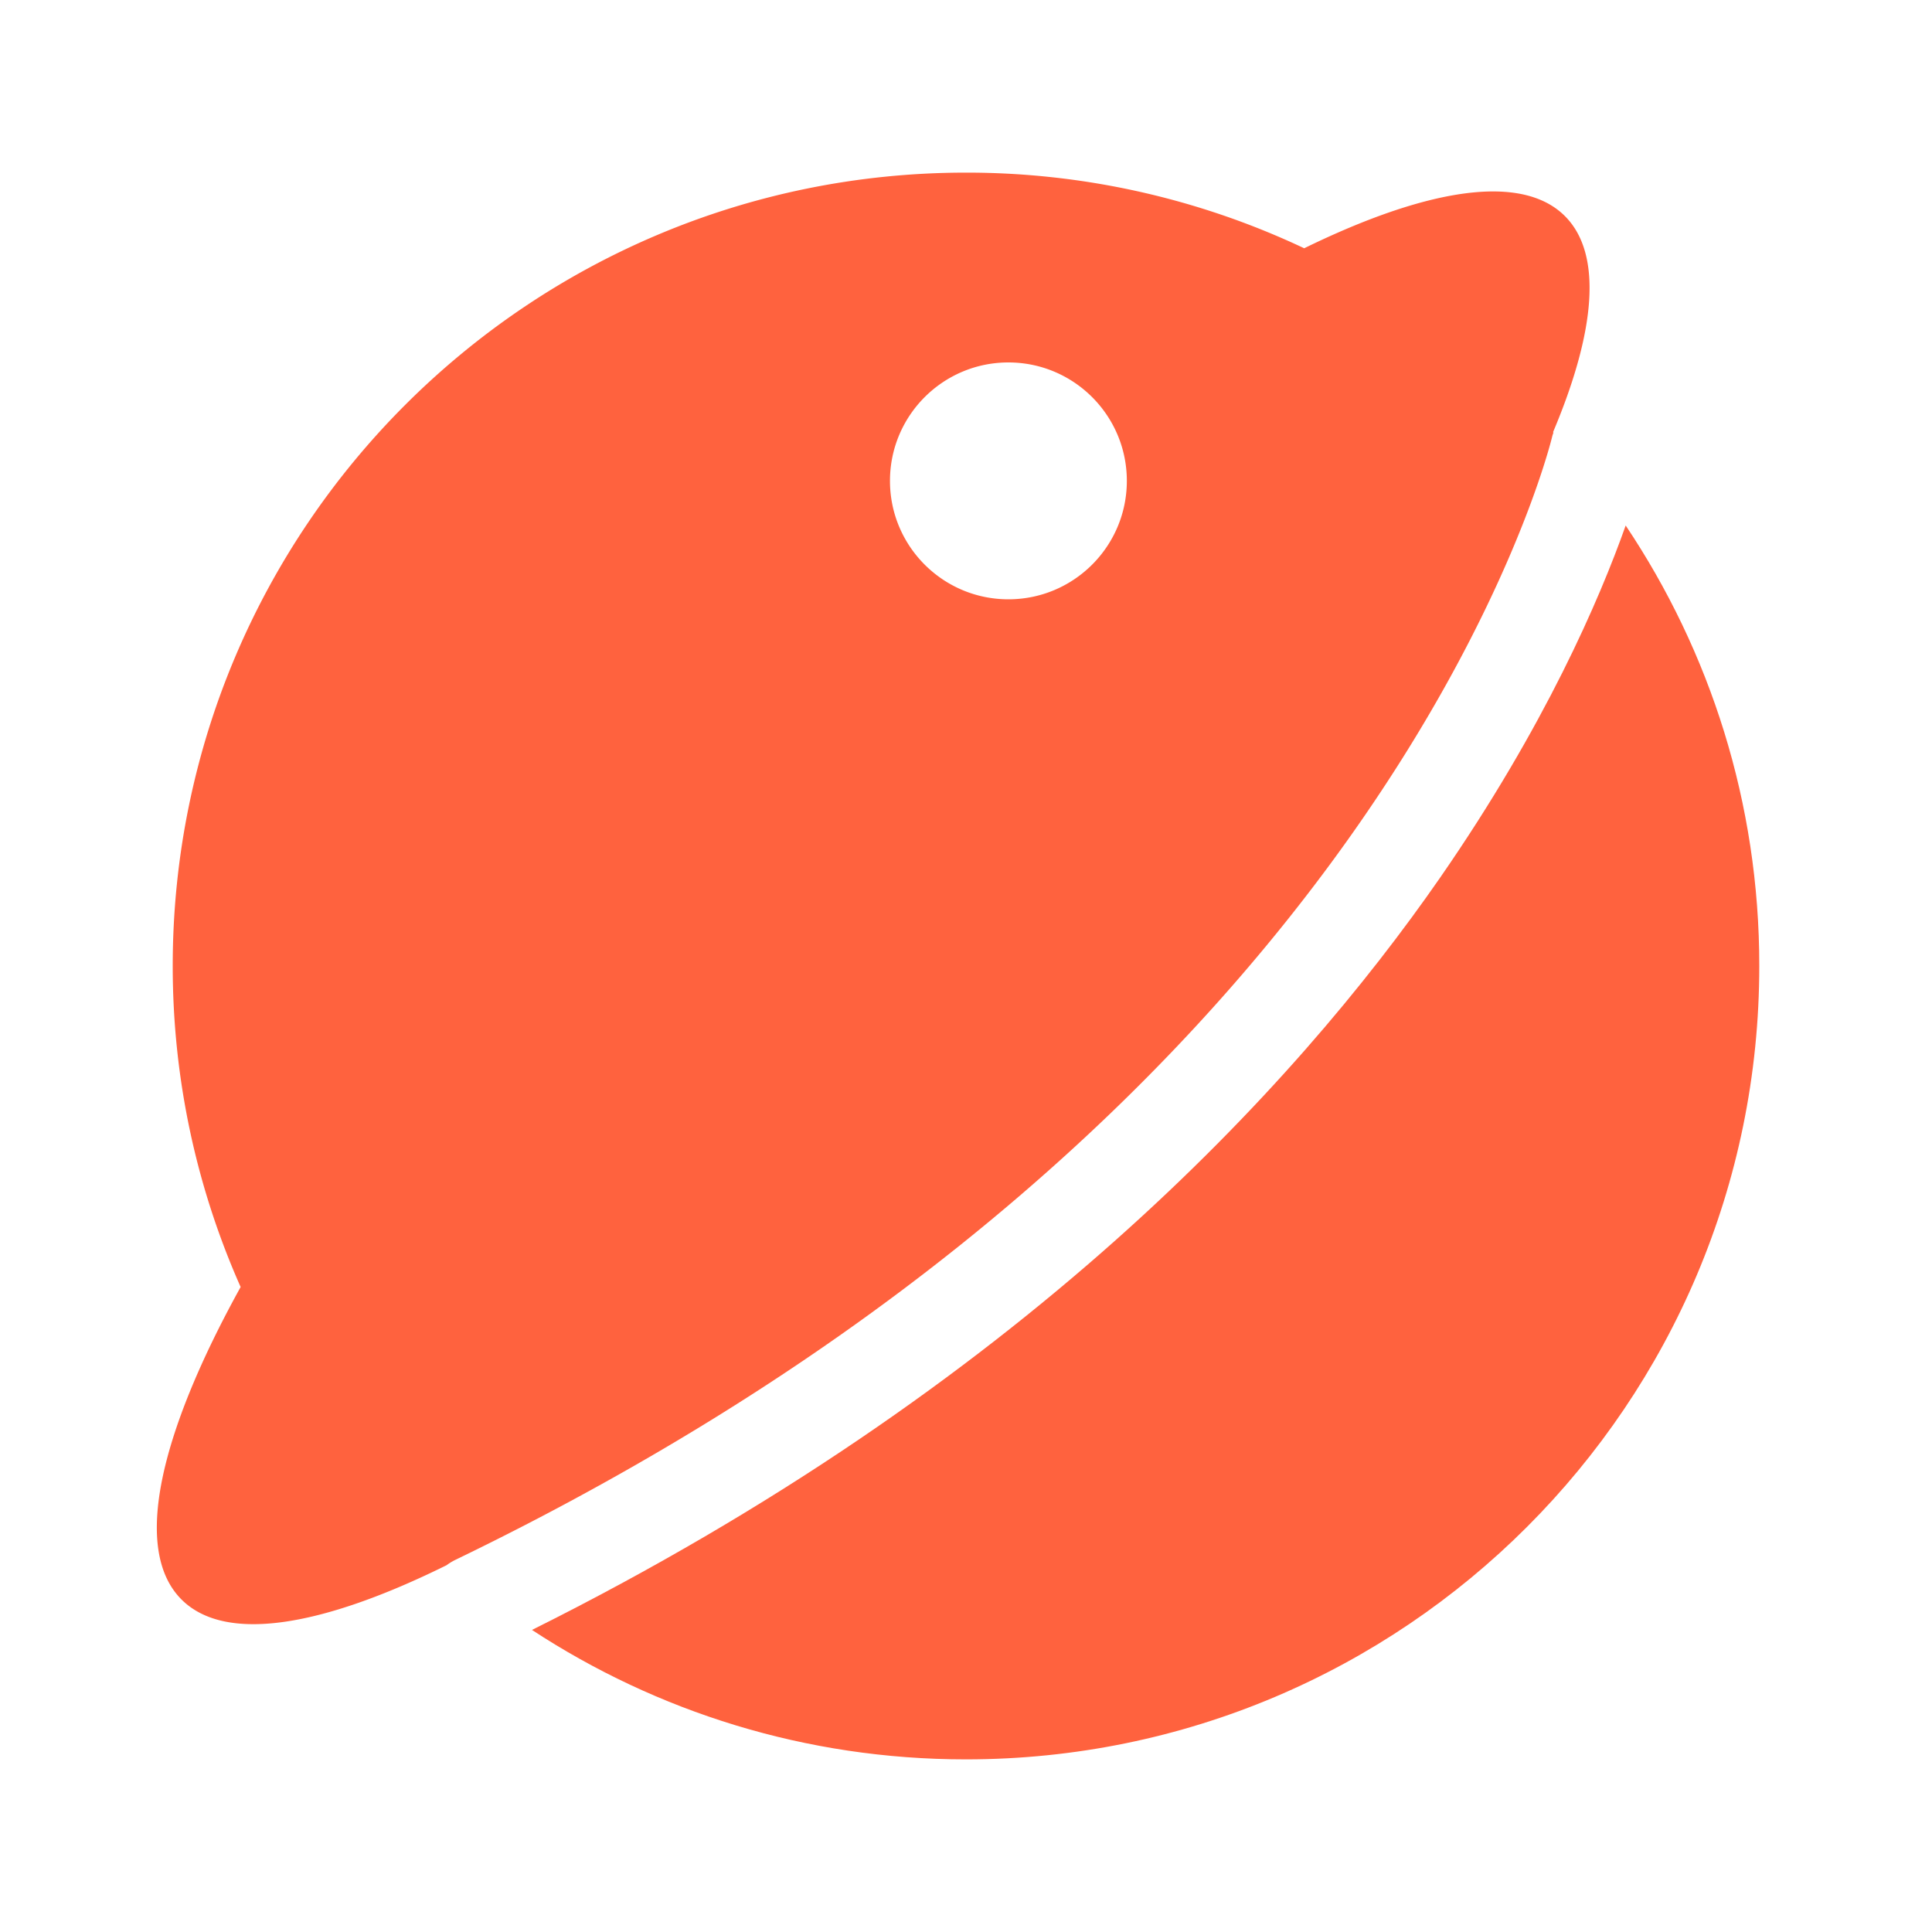 <svg viewBox="0 0 1024 1024" width="18" height="18" version="1.1" xmlns="http://www.w3.org/2000/svg">
        <path
          d="M861.645 278.528c-13.824 39.014-42.701 106.291-98.304 186.573-77.261 111.462-223.078 269.978-481.382 398.797 66.099 43.315 145.05 68.608 229.99 68.608 232.243 0 420.506-188.262 420.506-420.506 0.051-86.426-26.112-166.707-70.81-233.472z"
          fill="#FF623E"
          p-id="1005"
        ></path>
        <path
          d="M829.44 114.534c-22.835-22.835-72.909-14.848-138.189 17.05a418.888 418.888 0 0 0-179.2-40.09c-232.243 0-420.506 188.262-420.506 420.506 0 60.57 12.902 118.118 35.994 170.138-43.469 78.643-57.293 139.674-31.334 165.632 23.142 23.142 74.086 14.643 140.493-18.176 1.28-0.973 2.714-1.843 4.198-2.611 496.333-239.667 581.069-592.435 581.888-595.968 0.154-0.614 0.41-1.178 0.563-1.741-0.051-0.051-0.102-0.154-0.205-0.205 22.63-53.606 26.317-94.515 6.298-114.534z m-294.963 203.11c-34.662 0-62.771-28.109-62.771-62.771s28.109-62.771 62.771-62.771 62.771 28.109 62.771 62.771-28.109 62.771-62.771 62.771z"
          fill="#FF623E"
          p-id="1006"
        ></path>
      </svg>